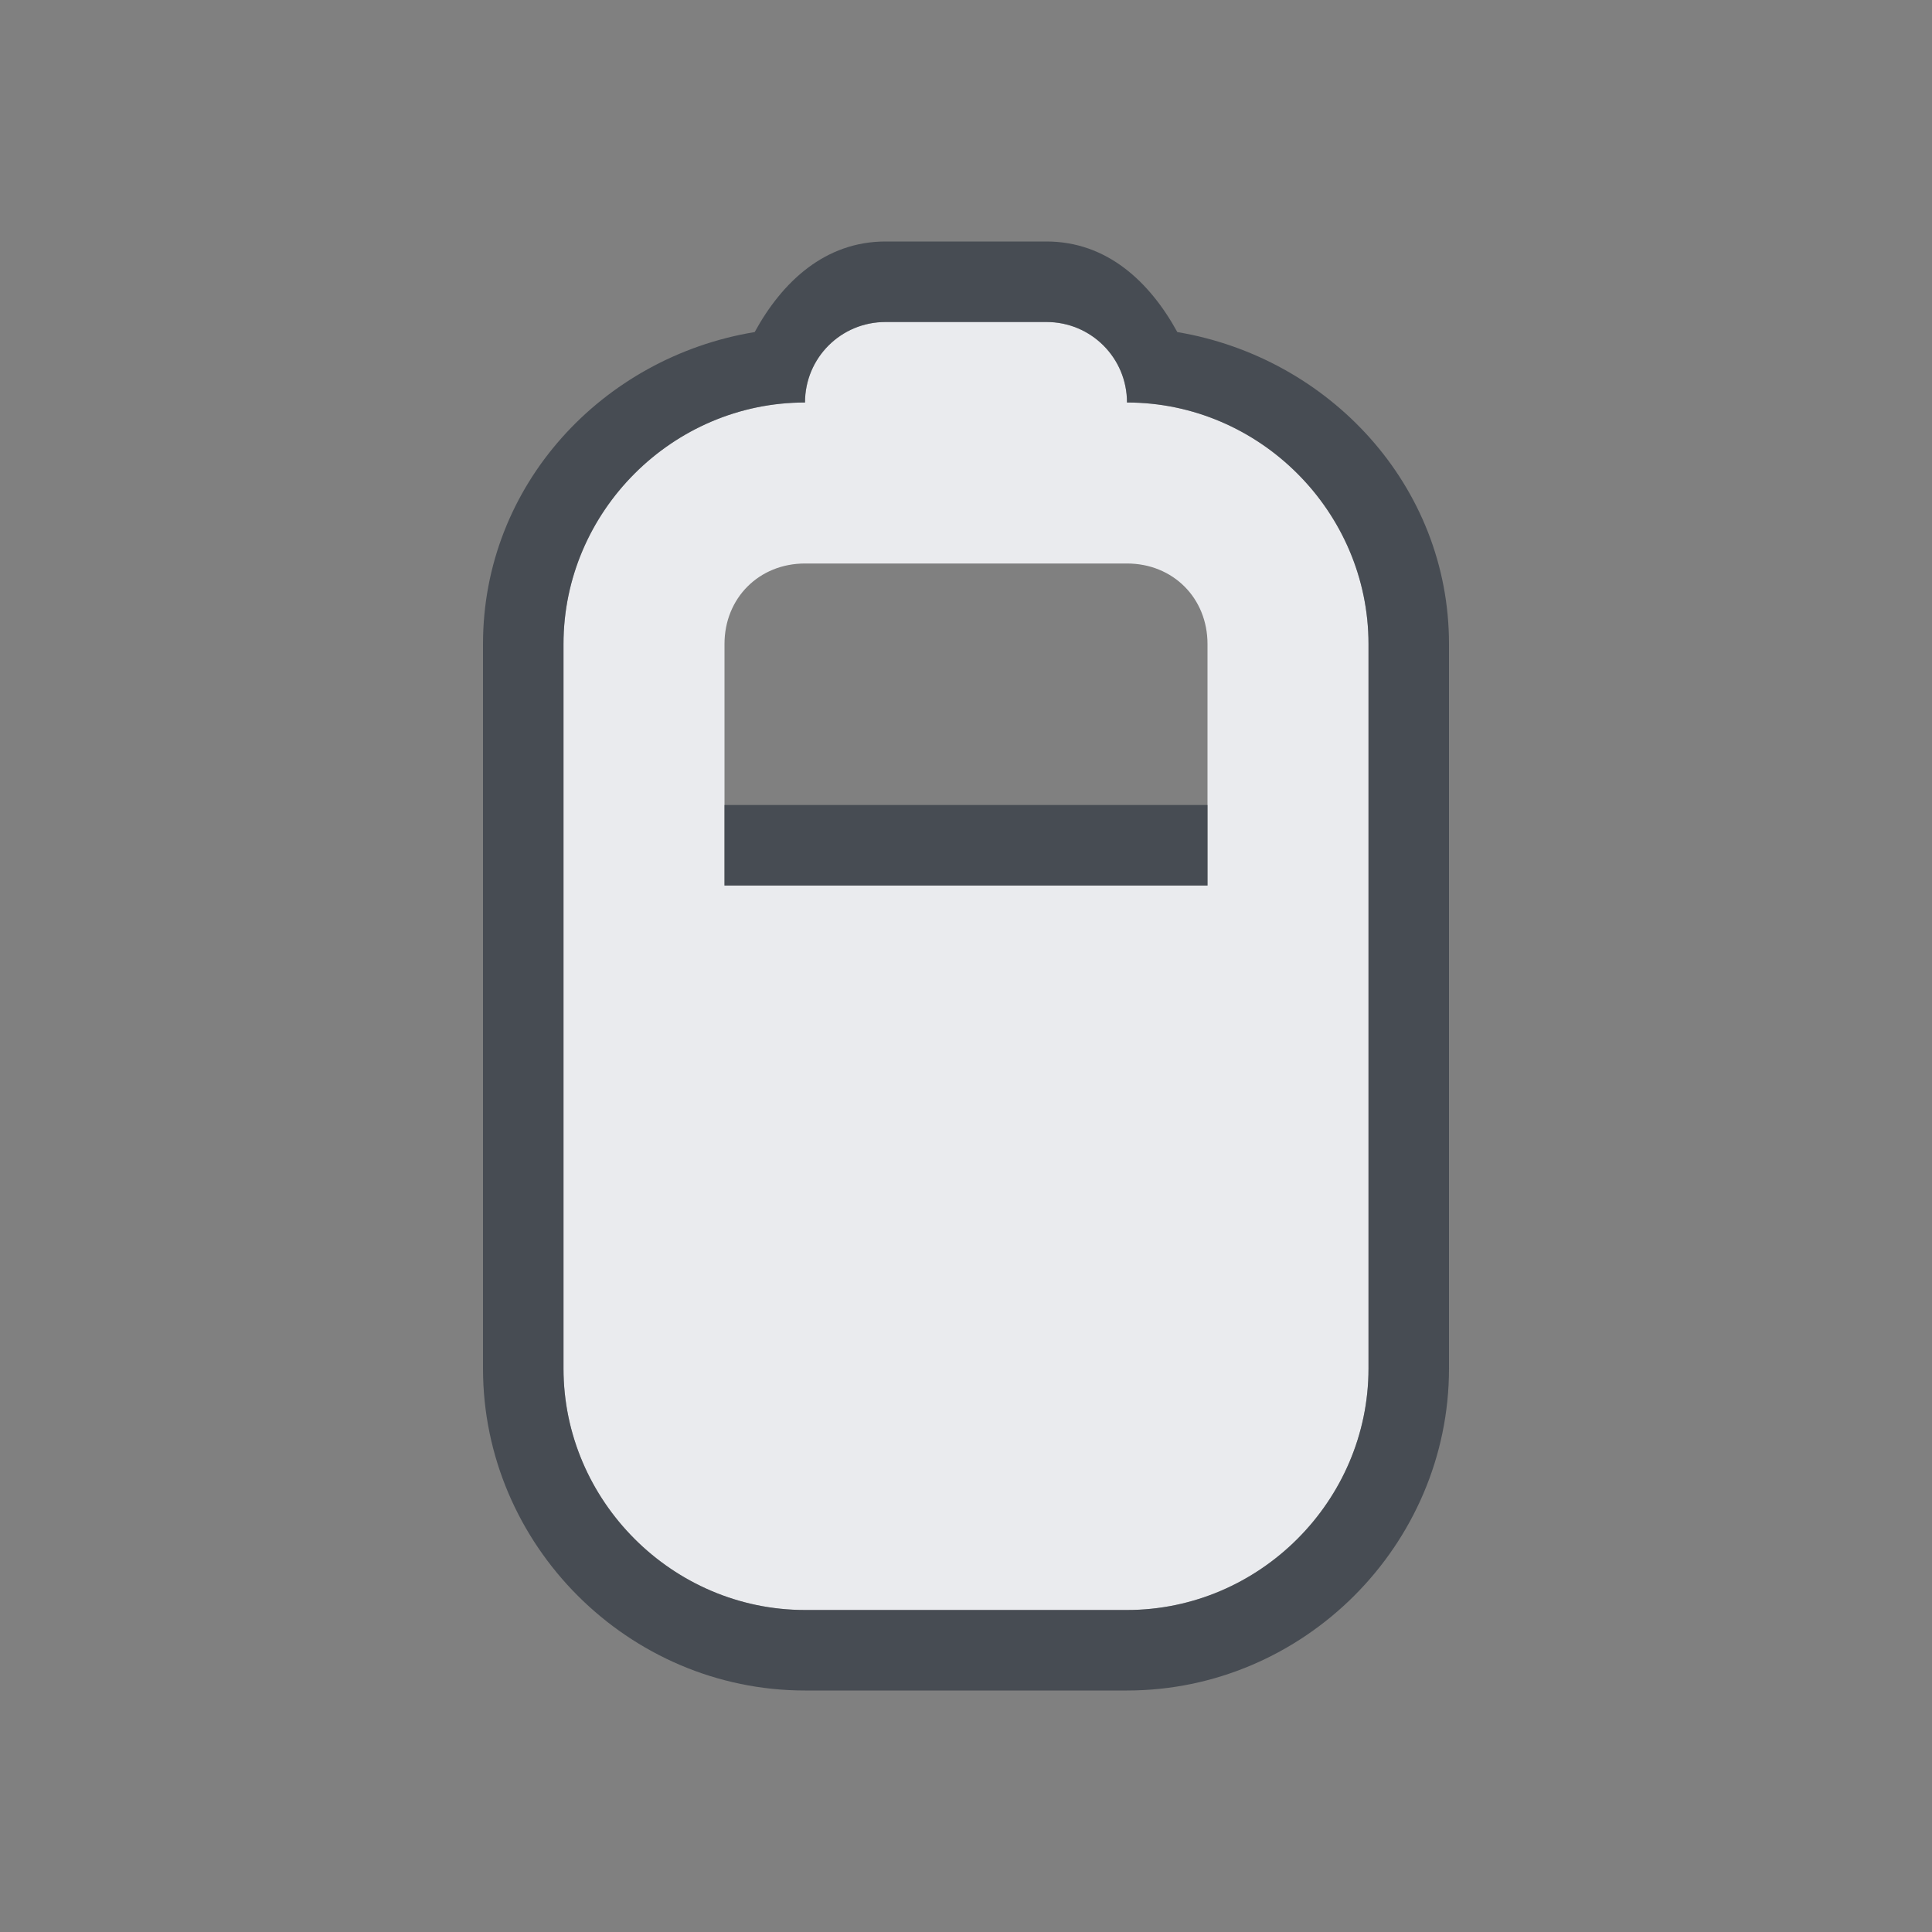 <?xml version="1.0" encoding="UTF-8" standalone="no"?>
<!-- Created with Inkscape (http://www.inkscape.org/) -->

<svg
   xmlns:dc="http://purl.org/dc/elements/1.1/"
   xmlns:cc="http://creativecommons.org/ns#"
   xmlns:rdf="http://www.w3.org/1999/02/22-rdf-syntax-ns#"
   xmlns:svg="http://www.w3.org/2000/svg"
   xmlns="http://www.w3.org/2000/svg"
   xmlns:sodipodi="http://sodipodi.sourceforge.net/DTD/sodipodi-0.dtd"
   xmlns:inkscape="http://www.inkscape.org/namespaces/inkscape"
   width="24"
   height="24"
   id="svg27665"
   version="1.1"
   inkscape:version="0.48.4 r9939"
   sodipodi:docname="battery-060.svg">
  <rect width="100%" height="100%" fill="#808080" stroke="none"/>
  <defs
     id="defs27667" />
  <sodipodi:namedview
     id="base"
     pagecolor="#cbcdd6"
     bordercolor="#666666"
     borderopacity="1.0"
     inkscape:pageopacity="1"
     inkscape:pageshadow="2"
     inkscape:zoom="32.000002"
     inkscape:cx="15.455036"
     inkscape:cy="11.465621"
     inkscape:document-units="px"
     inkscape:current-layer="layer1"
     showgrid="true"
     inkscape:window-width="1920"
     inkscape:window-height="1017"
     inkscape:window-x="-5"
     inkscape:window-y="26"
     inkscape:window-maximized="1"
     inkscape:snap-bbox="true"
     inkscape:bbox-paths="true"
     inkscape:bbox-nodes="true"
     inkscape:snap-bbox-edge-midpoints="true"
     inkscape:snap-bbox-midpoints="true"
     inkscape:object-paths="true"
     inkscape:snap-intersection-paths="true"
     inkscape:object-nodes="true"
     inkscape:snap-smooth-nodes="true"
     inkscape:snap-midpoints="true"
     inkscape:snap-object-midpoints="true"
     inkscape:snap-center="true"
     inkscape:snap-global="true"
     showguides="true"
     inkscape:guide-bbox="true"
     fit-margin-top="0"
     fit-margin-left="0"
     fit-margin-right="0"
     fit-margin-bottom="0"
     inkscape:showpageshadow="false">
    <inkscape:grid
       type="xygrid"
       id="grid3070"
       empspacing="5"
       visible="true"
       enabled="true"
       snapvisiblegridlinesonly="true"
       originx="-48px"
       originy="-0px" />
  </sodipodi:namedview>
  <g
     inkscape:label="Camada 1"
     inkscape:groupmode="layer"
     id="layer1"
     transform="translate(3316.417,-2092.719)">
    <path
       style="color:#000000;fill:#f3f4f7;fill-opacity:0.92;fill-rule:nonzero;stroke:none;stroke-width:1.2;marker:none;visibility:visible;display:inline;overflow:visible;enable-background:accumulate"
       d="M 11,4 C 10.446,4 10,4.446 10,5 8.355,5 7,6.355 7,8 l 0,9 c 0,1.645 1.355,3 3,3 l 4,0 c 1.645,0 3,-1.355 3,-3 L 17,8 C 17,6.355 15.645,5 14,5 14,4.446 13.554,4 13,4 z m -1,3 4,0 c 0.571,0 1,0.429 1,1 l 0,3 -6,0 0,-3 C 9,7.429 9.429,7 10,7 z"
       transform="translate(-3316.417,2092.719)"
       id="path2997"
       inkscape:connector-curvature="0"
       sodipodi:nodetypes="scsssssscsssssccss" />
    <path
       style="font-size:medium;font-style:normal;font-variant:normal;font-weight:normal;font-stretch:normal;text-indent:0;text-align:start;text-decoration:none;line-height:normal;letter-spacing:normal;word-spacing:normal;text-transform:none;direction:ltr;block-progression:tb;writing-mode:lr-tb;text-anchor:start;baseline-shift:baseline;color:#000000;fill:#2f3741;fill-opacity:0.7;fill-rule:nonzero;stroke:none;stroke-width:2;marker:none;visibility:visible;display:inline;overflow:visible;enable-background:accumulate;font-family:Sans;-inkscape-font-specification:Sans"
       d="M 11,3 C 10.249,3 9.716,3.501 9.375,4.125 7.483,4.437 6,6.025 6,8 l 0,9 c 0,2.194 1.806,4 4,4 l 4,0 c 2.194,0 4,-1.806 4,-4 L 18,8 C 18,6.03 16.511,4.442 14.625,4.125 14.283,3.501 13.751,3 13,3 z m 0,1 2,0 c 0.554,0 1,0.446 1,1 1.645,0 3,1.355 3,3 l 0,9 c 0,1.645 -1.355,3 -3,3 l -4,0 C 8.355,20 7,18.645 7,17 L 7,8 C 7,6.355 8.355,5 10,5 10,4.446 10.446,4 11,4 z m -2,6 0,1 6,0 0,-1 z"
       transform="translate(-3316.417,2092.719)"
       id="rect3893"
       inkscape:connector-curvature="0"
       sodipodi:nodetypes="scsssscscsssscsssssscsccccc" />
  </g>
</svg>
